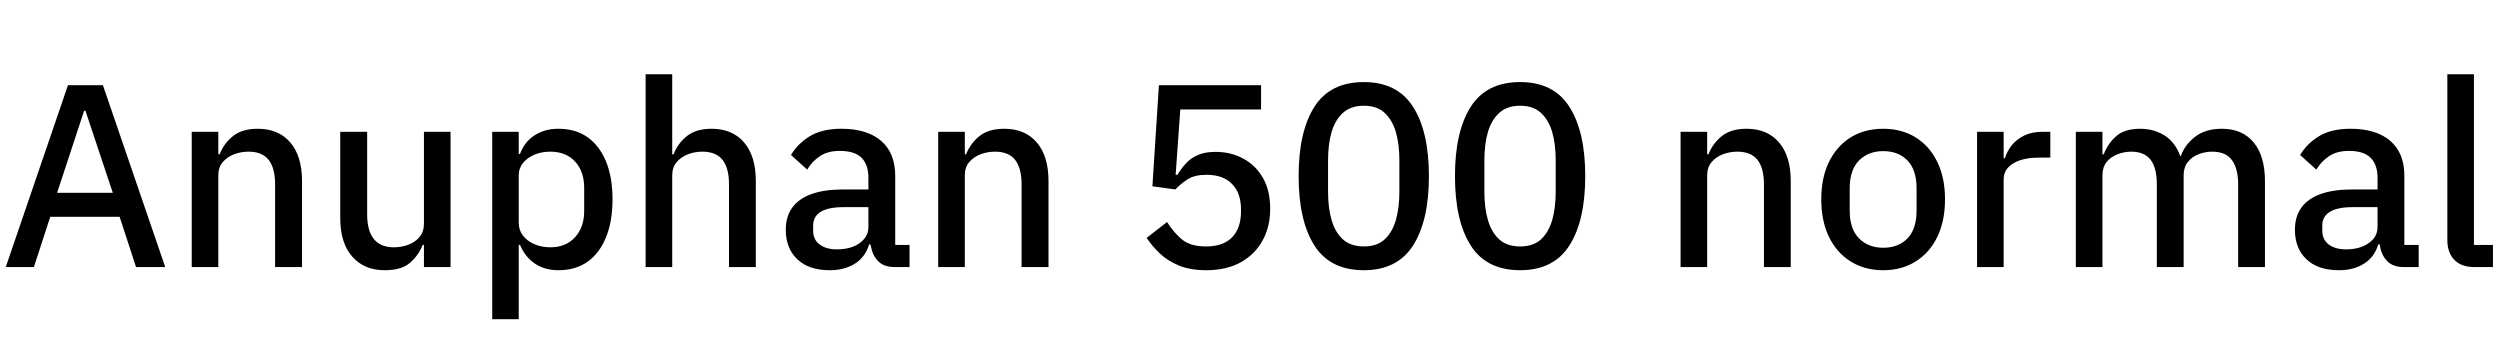<svg xmlns="http://www.w3.org/2000/svg" xmlns:xlink="http://www.w3.org/1999/xlink" width="230.28" height="31.2"><path fill="black" d="M3.12 24.60L0.53 24.60L6.26 7.85L9.48 7.85L15.22 24.60L12.53 24.60L11.02 19.97L4.63 19.97L3.12 24.60ZM7.75 10.20L5.26 17.76L10.39 17.76L7.87 10.20L7.75 10.20ZM20.11 24.60L17.66 24.60L17.66 12.14L20.11 12.14L20.11 14.21L20.23 14.21Q20.64 13.18 21.48 12.52Q22.32 11.86 23.74 11.86L23.74 11.86Q25.66 11.86 26.74 13.12Q27.82 14.38 27.82 16.68L27.82 16.68L27.82 24.60L25.34 24.60L25.34 16.99Q25.34 15.48 24.74 14.72Q24.14 13.97 22.90 13.97L22.90 13.97Q22.20 13.97 21.56 14.21Q20.93 14.45 20.52 14.93Q20.11 15.41 20.11 16.15L20.11 16.15L20.11 24.60ZM35.45 24.89L35.45 24.89Q33.53 24.89 32.44 23.63Q31.34 22.37 31.34 20.09L31.34 20.09L31.34 12.14L33.82 12.14L33.82 19.75Q33.82 21.24 34.43 22.01Q35.04 22.78 36.29 22.78L36.29 22.78Q36.98 22.78 37.62 22.54Q38.26 22.30 38.65 21.82Q39.05 21.34 39.05 20.59L39.05 20.59L39.05 12.14L41.50 12.14L41.50 24.60L39.05 24.60L39.05 22.56L38.93 22.56Q38.59 23.47 37.80 24.18Q37.01 24.89 35.45 24.89ZM47.78 29.40L45.34 29.40L45.34 12.14L47.78 12.14L47.78 14.18L47.90 14.18Q48.31 13.06 49.25 12.46Q50.18 11.86 51.43 11.86L51.43 11.86Q53.02 11.86 54.12 12.64Q55.22 13.42 55.82 14.87Q56.42 16.32 56.42 18.36L56.42 18.36Q56.42 20.40 55.82 21.86Q55.22 23.33 54.12 24.11Q53.02 24.89 51.43 24.89L51.43 24.89Q50.18 24.89 49.27 24.28Q48.36 23.66 47.90 22.56L47.90 22.56L47.78 22.56L47.78 29.40ZM50.69 22.78L50.69 22.78Q52.13 22.78 52.97 21.85Q53.81 20.93 53.81 19.44L53.81 19.44L53.81 17.30Q53.81 15.79 52.97 14.88Q52.13 13.97 50.69 13.97L50.69 13.97Q49.90 13.97 49.24 14.24Q48.58 14.52 48.18 15.01Q47.78 15.50 47.78 16.18L47.78 16.18L47.78 20.47Q47.78 21.19 48.18 21.71Q48.58 22.22 49.24 22.50Q49.90 22.78 50.69 22.78ZM61.92 24.60L59.47 24.60L59.47 6.84L61.92 6.84L61.92 14.21L62.04 14.21Q62.45 13.18 63.29 12.52Q64.13 11.86 65.54 11.86L65.54 11.86Q67.46 11.86 68.54 13.12Q69.62 14.38 69.62 16.68L69.62 16.68L69.62 24.60L67.15 24.60L67.15 16.99Q67.15 15.48 66.55 14.72Q65.95 13.97 64.70 13.97L64.70 13.97Q64.01 13.97 63.37 14.21Q62.74 14.45 62.33 14.93Q61.92 15.41 61.92 16.15L61.92 16.15L61.92 24.60ZM76.44 24.89L76.44 24.89Q74.50 24.89 73.44 23.88Q72.38 22.87 72.38 21.17L72.38 21.17Q72.38 19.94 72.98 19.12Q73.58 18.29 74.76 17.87Q75.94 17.45 77.69 17.45L77.69 17.45L79.99 17.45L79.99 16.37Q79.99 15.17 79.36 14.53Q78.72 13.90 77.35 13.90L77.35 13.90Q76.25 13.90 75.53 14.38Q74.81 14.86 74.35 15.62L74.35 15.62L72.86 14.28Q73.46 13.25 74.59 12.55Q75.72 11.86 77.50 11.86L77.50 11.86Q79.87 11.86 81.17 12.98Q82.46 14.11 82.46 16.18L82.46 16.18L82.46 22.56L83.78 22.56L83.78 24.60L82.42 24.60Q81.43 24.60 80.90 24.07Q80.38 23.54 80.23 22.73L80.23 22.73L80.18 22.51L80.06 22.51Q79.70 23.69 78.74 24.29Q77.78 24.89 76.44 24.89ZM77.09 22.97L77.09 22.97Q77.93 22.97 78.58 22.72Q79.22 22.46 79.61 22.00Q79.99 21.53 79.99 20.93L79.99 20.93L79.99 19.08L77.71 19.08Q76.30 19.08 75.60 19.51Q74.90 19.94 74.90 20.78L74.90 20.78L74.90 21.24Q74.90 22.08 75.50 22.52Q76.10 22.97 77.09 22.97ZM88.87 24.60L86.42 24.60L86.42 12.14L88.87 12.14L88.87 14.21L88.99 14.21Q89.40 13.18 90.24 12.52Q91.08 11.86 92.50 11.86L92.50 11.86Q94.42 11.86 95.50 13.12Q96.58 14.38 96.58 16.68L96.58 16.68L96.58 24.60L94.10 24.60L94.10 16.99Q94.10 15.48 93.50 14.72Q92.90 13.97 91.66 13.97L91.66 13.97Q90.96 13.97 90.32 14.21Q89.69 14.45 89.28 14.93Q88.87 15.41 88.87 16.15L88.87 16.15L88.87 24.60ZM111.10 24.89L111.10 24.89Q109.63 24.89 108.59 24.46Q107.54 24.02 106.84 23.35Q106.13 22.68 105.62 21.91L105.62 21.91L107.50 20.45Q108.12 21.43 108.89 22.07Q109.66 22.70 111.10 22.70L111.10 22.70Q112.68 22.70 113.50 21.85Q114.31 21 114.31 19.49L114.31 19.49L114.31 19.27Q114.31 17.78 113.48 16.94Q112.66 16.10 111.14 16.10L111.14 16.10Q110.04 16.10 109.39 16.52Q108.74 16.94 108.26 17.45L108.26 17.45L106.15 17.16L106.75 7.85L116.16 7.85L116.16 10.08L108.72 10.08L108.29 16.10L108.46 16.10Q108.84 15.46 109.30 14.99Q109.75 14.52 110.39 14.26Q111.02 13.99 111.96 13.99L111.96 13.99Q113.40 13.99 114.54 14.62Q115.68 15.24 116.34 16.40Q117 17.57 117 19.22L117 19.22Q117 20.88 116.30 22.15Q115.61 23.42 114.29 24.16Q112.97 24.89 111.10 24.89ZM125.62 24.89L125.62 24.89Q122.52 24.89 121.07 22.61Q119.62 20.33 119.62 16.22L119.62 16.22Q119.62 12.12 121.07 9.84Q122.52 7.56 125.62 7.56L125.62 7.56Q128.71 7.56 130.16 9.84Q131.62 12.12 131.62 16.22L131.62 16.22Q131.62 20.33 130.16 22.61Q128.71 24.89 125.62 24.89ZM125.62 22.70L125.62 22.70Q126.82 22.70 127.52 22.07Q128.23 21.43 128.57 20.29Q128.90 19.15 128.90 17.66L128.90 17.66L128.90 14.78Q128.90 13.27 128.57 12.14Q128.23 11.02 127.52 10.38Q126.82 9.74 125.62 9.74L125.62 9.74Q124.44 9.74 123.72 10.38Q123.00 11.02 122.66 12.14Q122.33 13.27 122.33 14.78L122.33 14.78L122.33 17.66Q122.33 19.15 122.66 20.29Q123.00 21.43 123.72 22.07Q124.44 22.70 125.62 22.70ZM140.02 24.89L140.02 24.89Q136.92 24.89 135.47 22.61Q134.02 20.33 134.02 16.22L134.02 16.22Q134.02 12.12 135.47 9.84Q136.92 7.56 140.02 7.56L140.02 7.56Q143.11 7.56 144.56 9.84Q146.02 12.12 146.02 16.22L146.02 16.22Q146.02 20.33 144.56 22.61Q143.11 24.89 140.02 24.89ZM140.02 22.70L140.02 22.70Q141.22 22.70 141.92 22.07Q142.63 21.43 142.97 20.29Q143.30 19.15 143.30 17.66L143.30 17.66L143.30 14.78Q143.30 13.27 142.97 12.14Q142.63 11.02 141.92 10.38Q141.22 9.74 140.02 9.74L140.02 9.74Q138.84 9.74 138.12 10.38Q137.40 11.02 137.06 12.14Q136.73 13.27 136.73 14.78L136.73 14.78L136.73 17.66Q136.73 19.15 137.06 20.29Q137.40 21.43 138.12 22.07Q138.84 22.70 140.02 22.70ZM157.25 24.60L154.80 24.60L154.80 12.14L157.25 12.14L157.25 14.21L157.37 14.21Q157.78 13.18 158.62 12.52Q159.46 11.86 160.87 11.86L160.87 11.86Q162.79 11.86 163.87 13.12Q164.95 14.38 164.95 16.68L164.95 16.68L164.95 24.60L162.48 24.60L162.48 16.99Q162.48 15.48 161.88 14.72Q161.28 13.97 160.03 13.97L160.03 13.97Q159.34 13.97 158.70 14.21Q158.06 14.45 157.66 14.93Q157.25 15.41 157.25 16.15L157.25 16.15L157.25 24.60ZM173.47 24.89L173.47 24.89Q171.74 24.89 170.46 24.08Q169.18 23.28 168.47 21.82Q167.76 20.35 167.76 18.36L167.76 18.36Q167.76 16.37 168.47 14.92Q169.18 13.46 170.46 12.66Q171.74 11.86 173.47 11.86L173.47 11.86Q175.18 11.86 176.46 12.66Q177.74 13.46 178.45 14.92Q179.16 16.37 179.16 18.36L179.16 18.36Q179.16 20.35 178.45 21.82Q177.74 23.28 176.46 24.08Q175.18 24.89 173.47 24.89ZM173.47 22.82L173.47 22.82Q174.86 22.82 175.70 21.96Q176.54 21.10 176.54 19.39L176.54 19.39L176.54 17.35Q176.54 15.65 175.70 14.78Q174.86 13.92 173.47 13.92L173.47 13.92Q172.10 13.92 171.24 14.78Q170.38 15.65 170.38 17.35L170.38 17.35L170.38 19.39Q170.38 21.10 171.24 21.96Q172.10 22.82 173.47 22.82ZM184.56 24.60L182.11 24.60L182.11 12.14L184.56 12.14L184.56 14.57L184.68 14.57Q184.87 13.94 185.30 13.39Q185.74 12.84 186.44 12.49Q187.15 12.14 188.14 12.14L188.14 12.14L188.86 12.14L188.86 14.52L187.80 14.52Q186.77 14.52 186.05 14.77Q185.33 15.02 184.94 15.46Q184.56 15.89 184.56 16.54L184.56 16.54L184.56 24.60ZM193.66 24.60L191.21 24.60L191.21 12.14L193.66 12.14L193.66 14.21L193.78 14.21Q194.16 13.22 194.93 12.54Q195.70 11.86 197.14 11.86L197.14 11.86Q198.38 11.86 199.37 12.47Q200.35 13.08 200.83 14.38L200.83 14.38L200.88 14.38Q201.22 13.37 202.18 12.61Q203.14 11.86 204.67 11.86L204.67 11.86Q206.54 11.86 207.59 13.12Q208.63 14.38 208.63 16.68L208.63 16.68L208.63 24.60L206.16 24.60L206.16 16.99Q206.16 15.50 205.58 14.74Q205.01 13.97 203.78 13.97L203.78 13.97Q203.11 13.97 202.50 14.21Q201.89 14.45 201.52 14.93Q201.14 15.41 201.14 16.15L201.14 16.15L201.14 24.60L198.67 24.60L198.67 16.99Q198.67 15.48 198.10 14.72Q197.52 13.97 196.32 13.97L196.32 13.97Q195.67 13.97 195.05 14.21Q194.42 14.45 194.04 14.93Q193.66 15.41 193.66 16.15L193.66 16.15L193.66 24.60ZM215.45 24.89L215.45 24.89Q213.50 24.89 212.45 23.88Q211.39 22.87 211.39 21.17L211.39 21.17Q211.39 19.94 211.99 19.12Q212.59 18.29 213.77 17.87Q214.94 17.45 216.70 17.45L216.70 17.45L219.00 17.45L219.00 16.37Q219.00 15.17 218.36 14.53Q217.73 13.90 216.36 13.90L216.36 13.90Q215.26 13.90 214.54 14.38Q213.82 14.86 213.36 15.62L213.36 15.62L211.87 14.28Q212.47 13.25 213.60 12.55Q214.73 11.86 216.50 11.86L216.50 11.86Q218.88 11.86 220.18 12.98Q221.47 14.11 221.47 16.18L221.47 16.18L221.47 22.56L222.79 22.56L222.79 24.60L221.42 24.60Q220.44 24.60 219.91 24.07Q219.38 23.54 219.24 22.73L219.24 22.73L219.19 22.51L219.07 22.51Q218.71 23.69 217.75 24.29Q216.79 24.89 215.45 24.89ZM216.10 22.97L216.10 22.97Q216.94 22.97 217.58 22.72Q218.23 22.46 218.62 22.00Q219.00 21.53 219.00 20.93L219.00 20.93L219.00 19.08L216.72 19.08Q215.30 19.08 214.61 19.51Q213.91 19.94 213.91 20.78L213.91 20.78L213.91 21.24Q213.91 22.08 214.51 22.52Q215.11 22.97 216.10 22.97ZM229.63 24.60L227.95 24.60Q226.70 24.60 226.07 23.93Q225.43 23.26 225.43 22.13L225.43 22.13L225.43 6.84L227.88 6.84L227.88 22.56L229.63 22.56L229.63 24.60Z"/></svg>